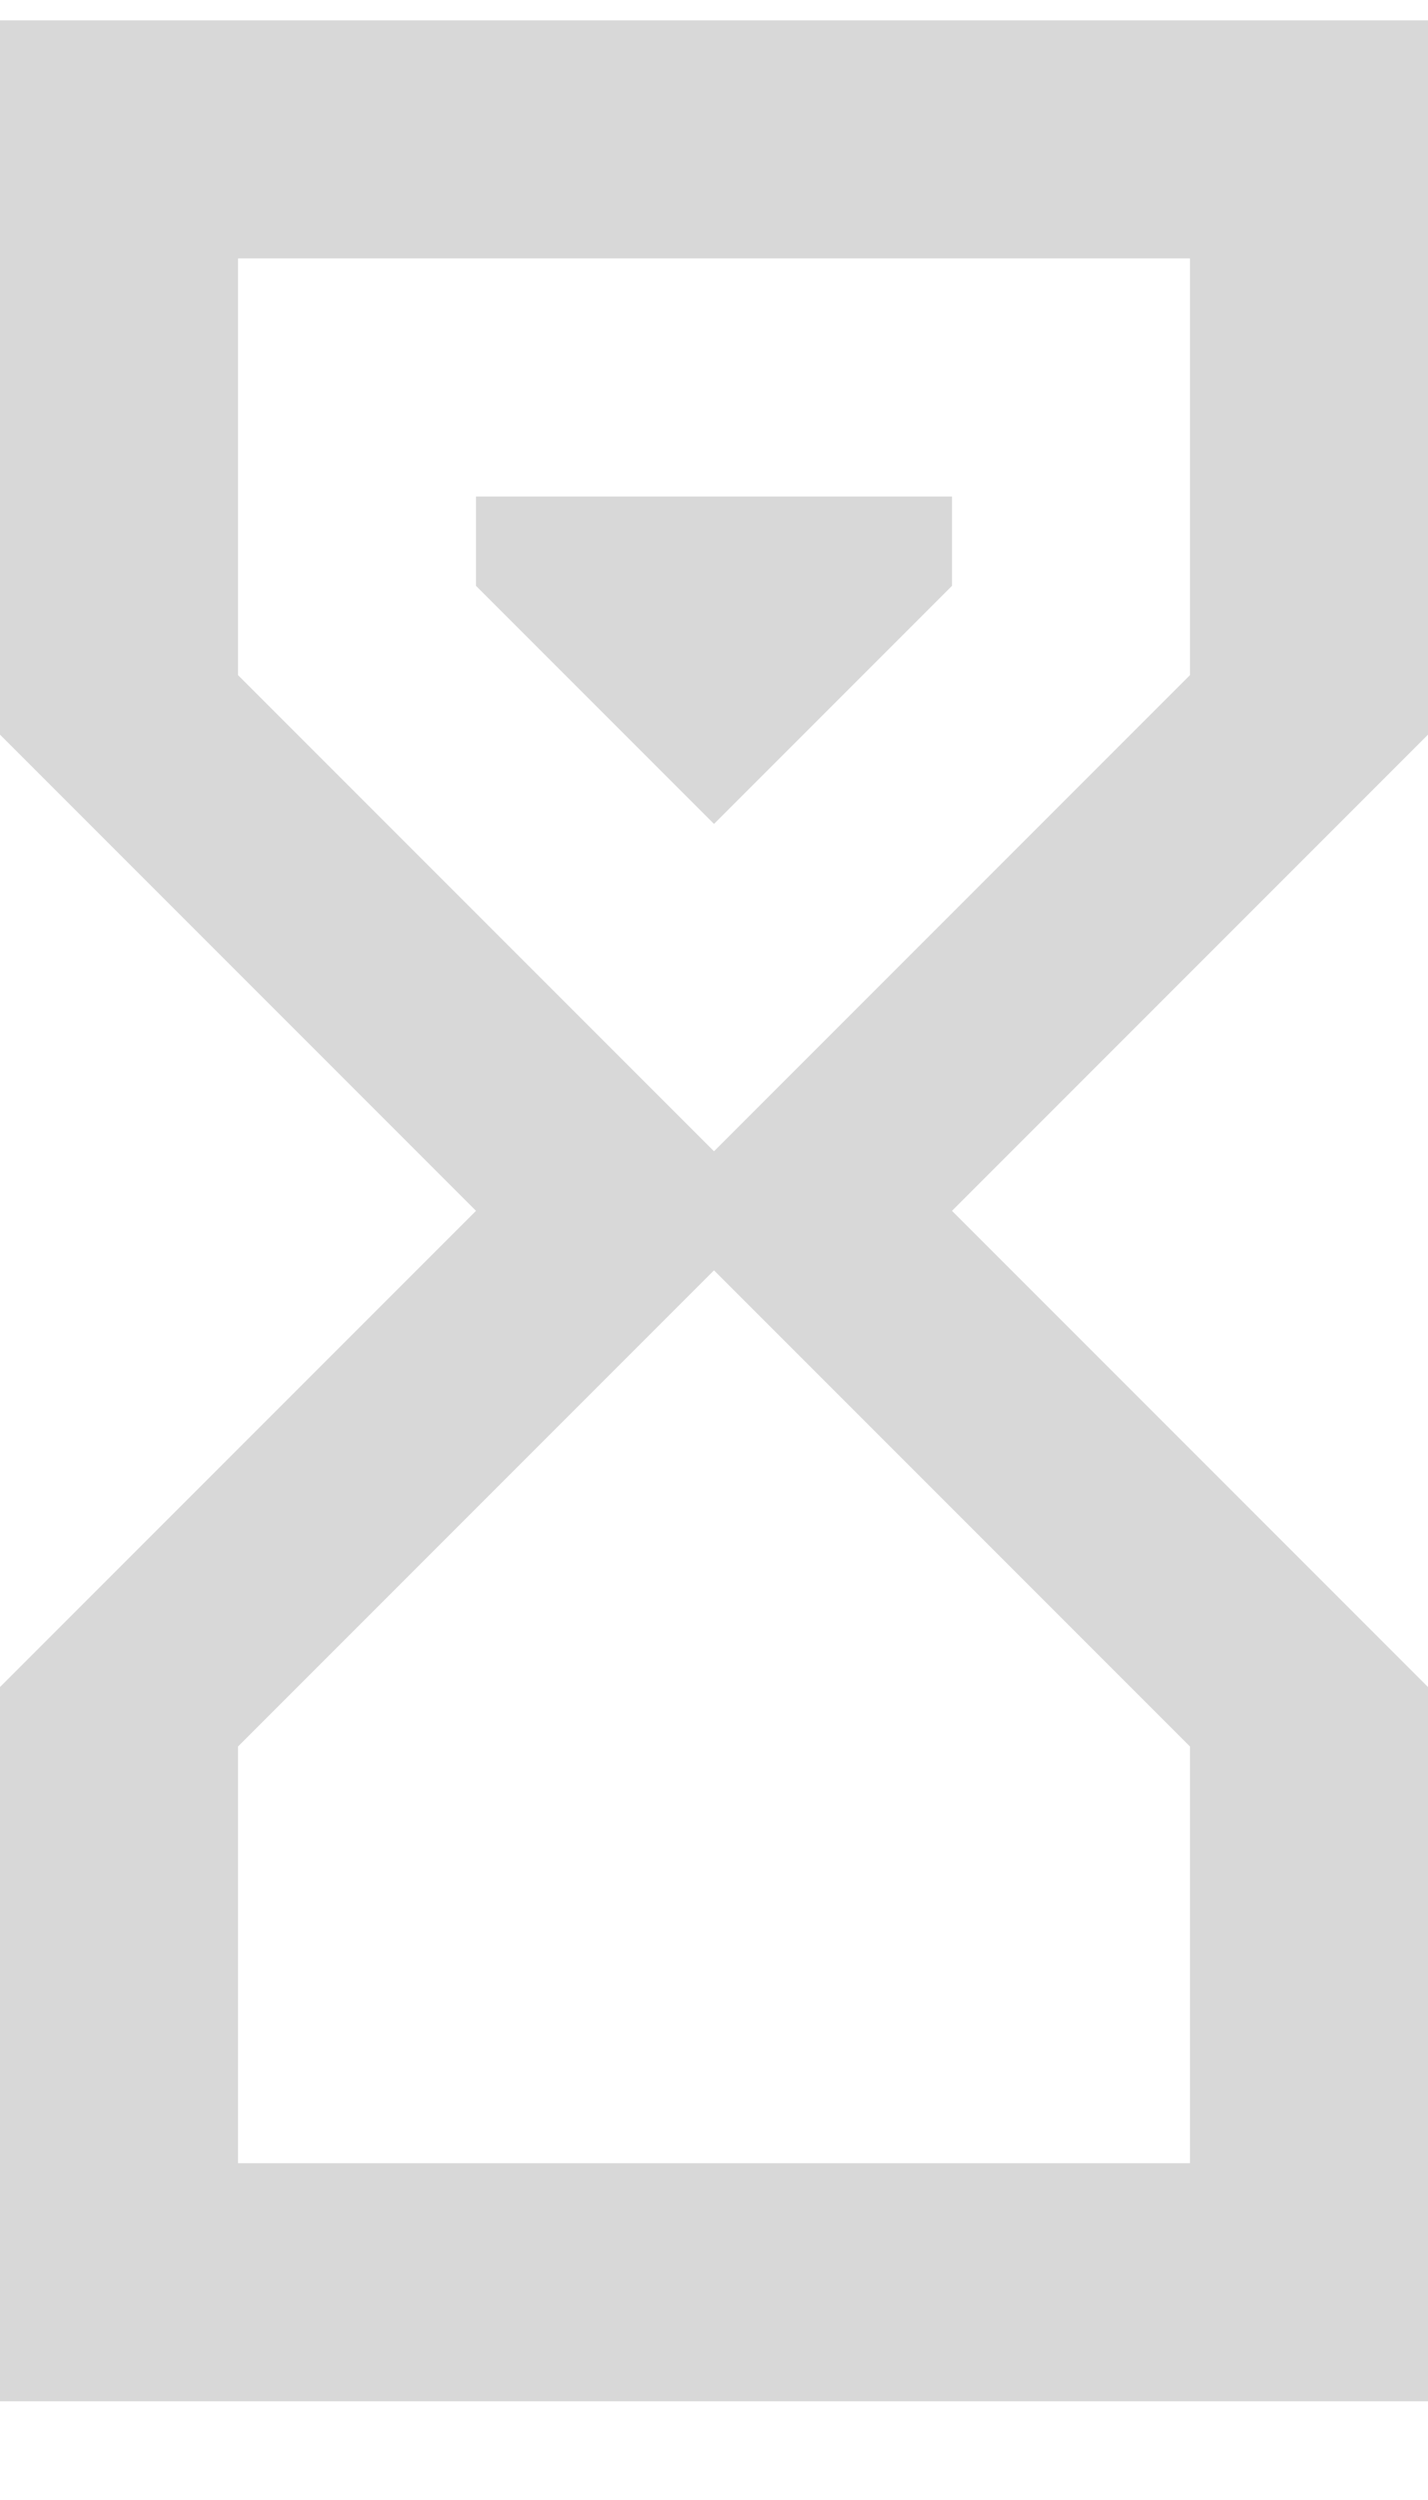 <svg width="12" height="21" viewBox="0 0 12 21" fill="none" xmlns="http://www.w3.org/2000/svg">
<path d="M0 0.171H12V6.171L8 10.171L12 14.171V20.171H0V14.171L4 10.171L0 6.171V0.171ZM10 14.671L6 10.671L2 14.671V18.171H10V14.671ZM6 9.671L10 5.671V2.171H2V5.671L6 9.671ZM4 4.171H8V4.921L6 6.921L4 4.921V4.171Z" fill="#D8D8D8"/>
</svg>
